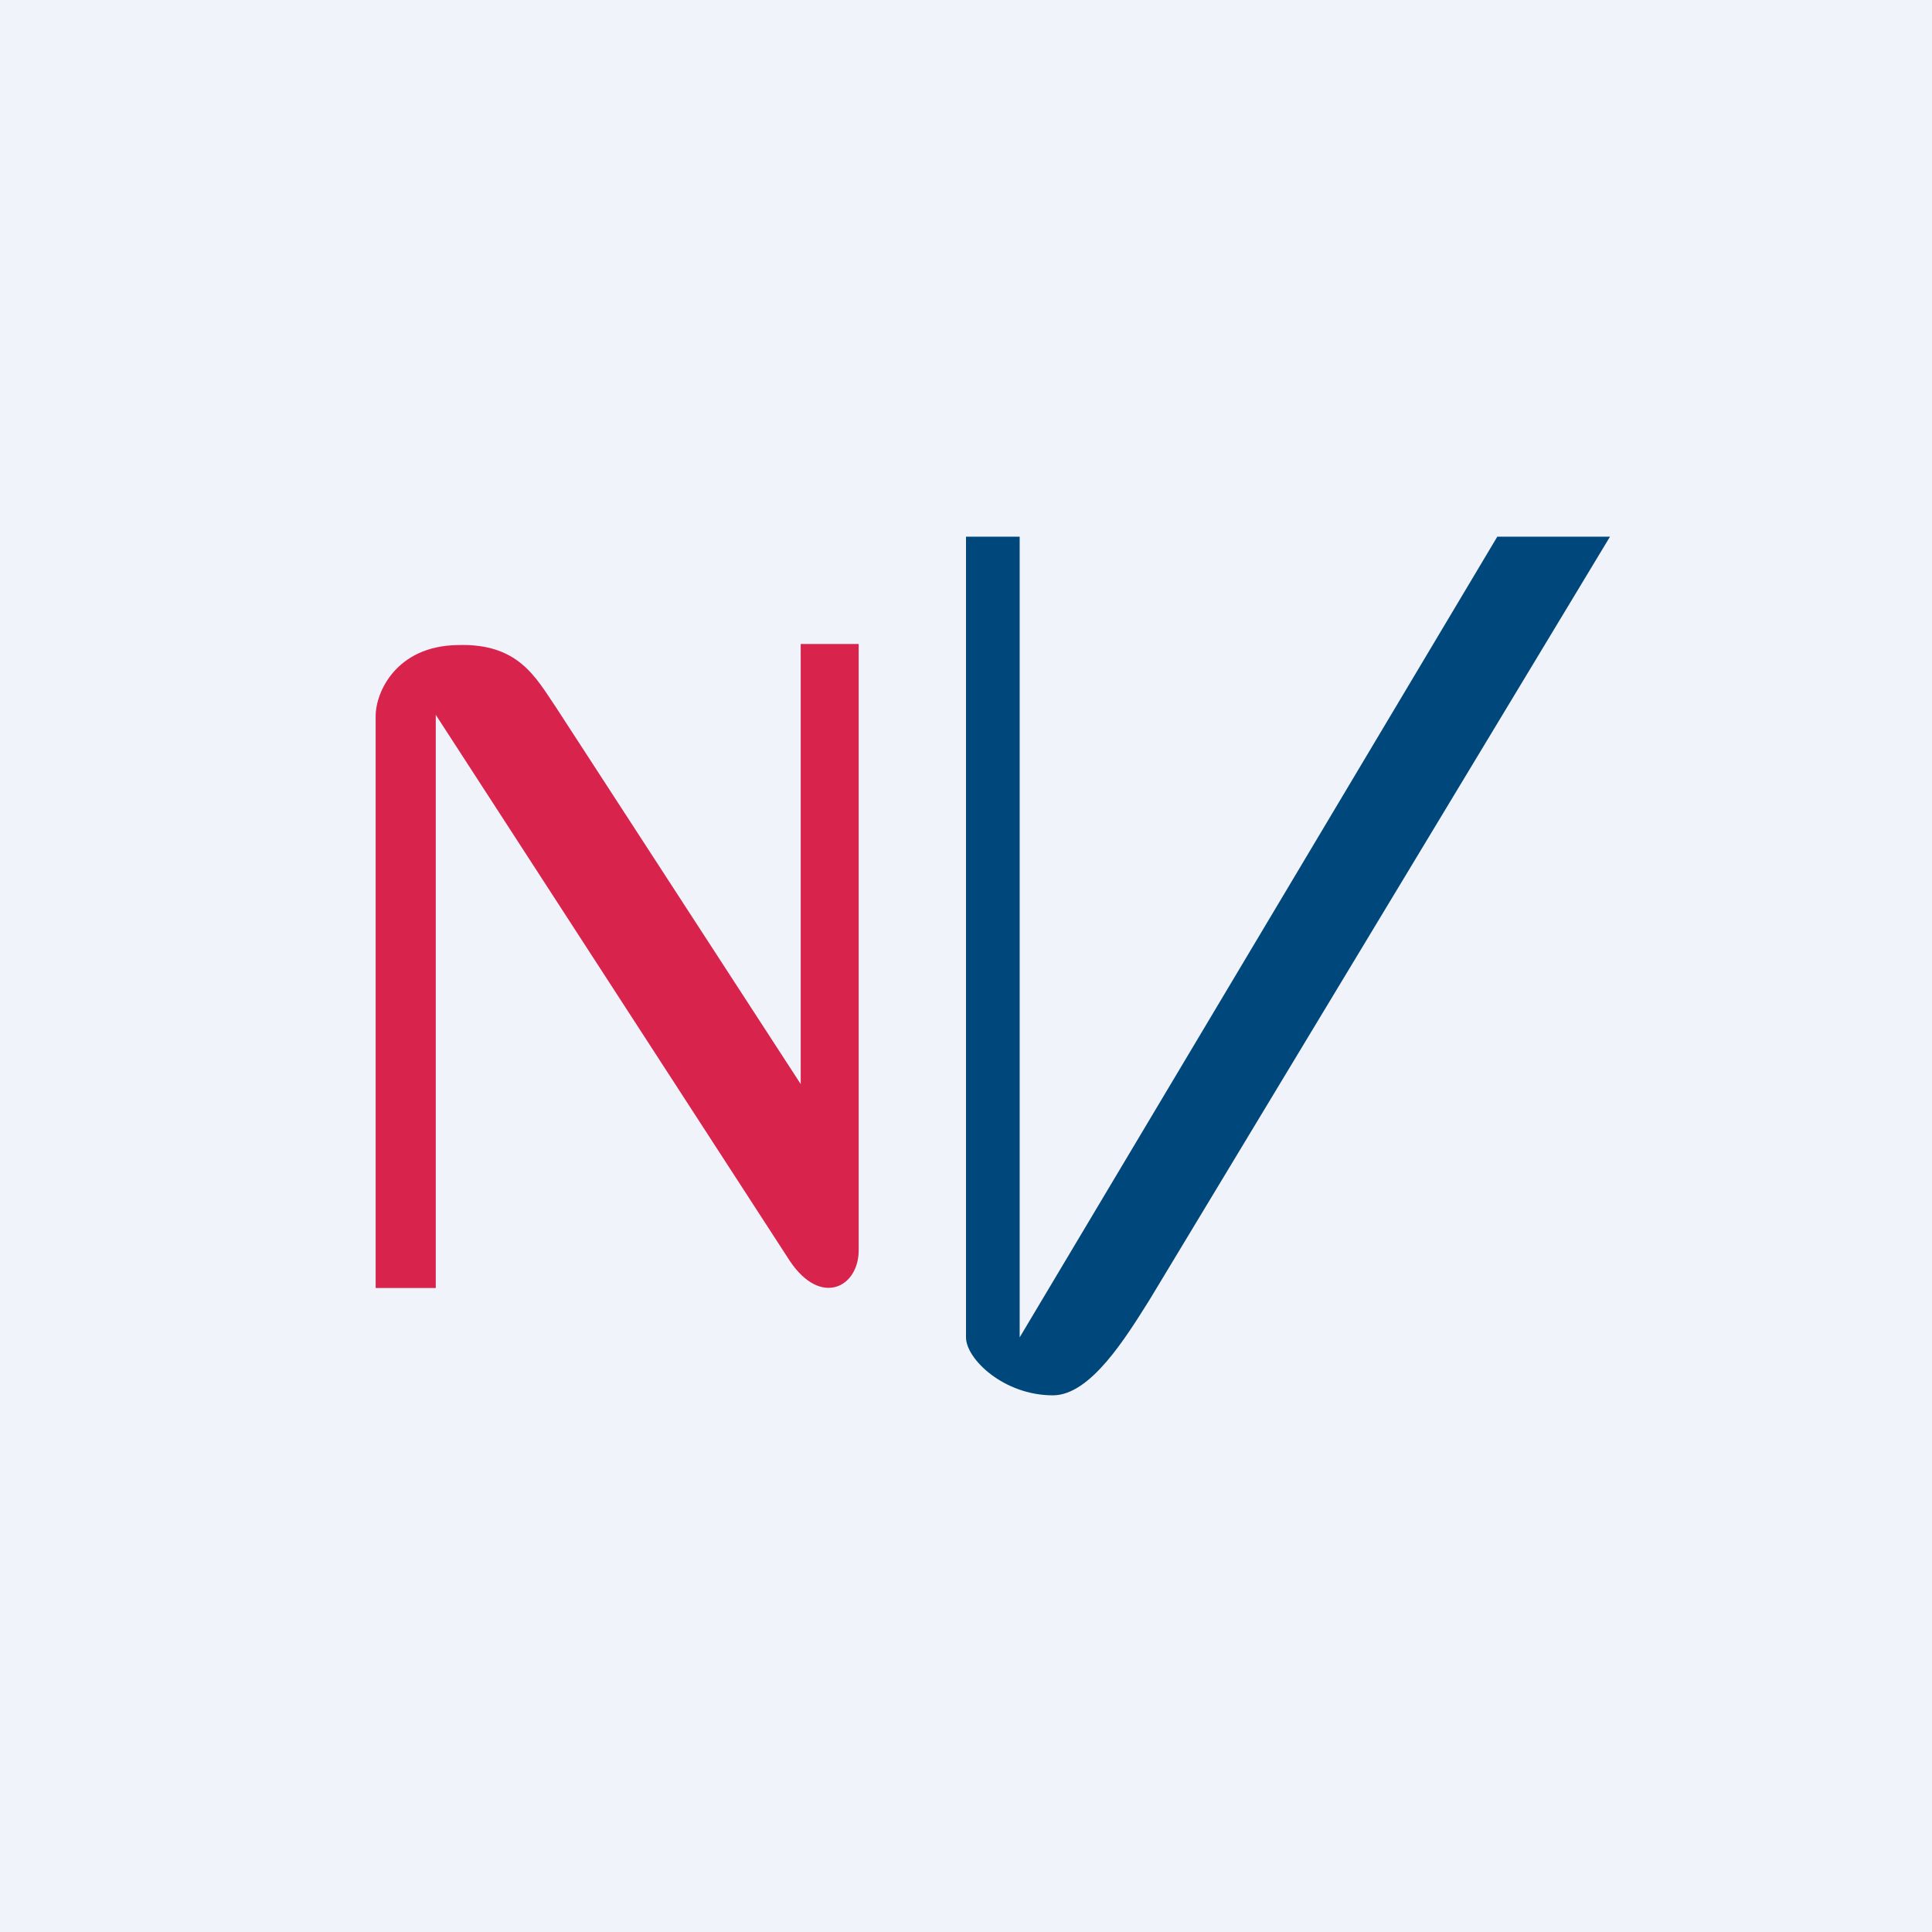 <!-- by TradingView --><svg xmlns="http://www.w3.org/2000/svg" width="18" height="18"><path fill="#F0F3FA" d="M0 0h18v18H0z"/><path d="M3.5 6.66V12h.56V6.66l3.3 5.09c.29.43.64.24.64-.1V6h-.54v4.1L5.18 6.59c-.19-.28-.35-.6-.92-.58-.57.01-.76.44-.76.66z" fill="#D8234C"/><path d="M9 12.46V5h.5v7.46L13.95 5H15l-4.29 7.11c-.22.35-.55.89-.9.89-.46 0-.81-.34-.81-.54z" fill="#00477B"/></svg>